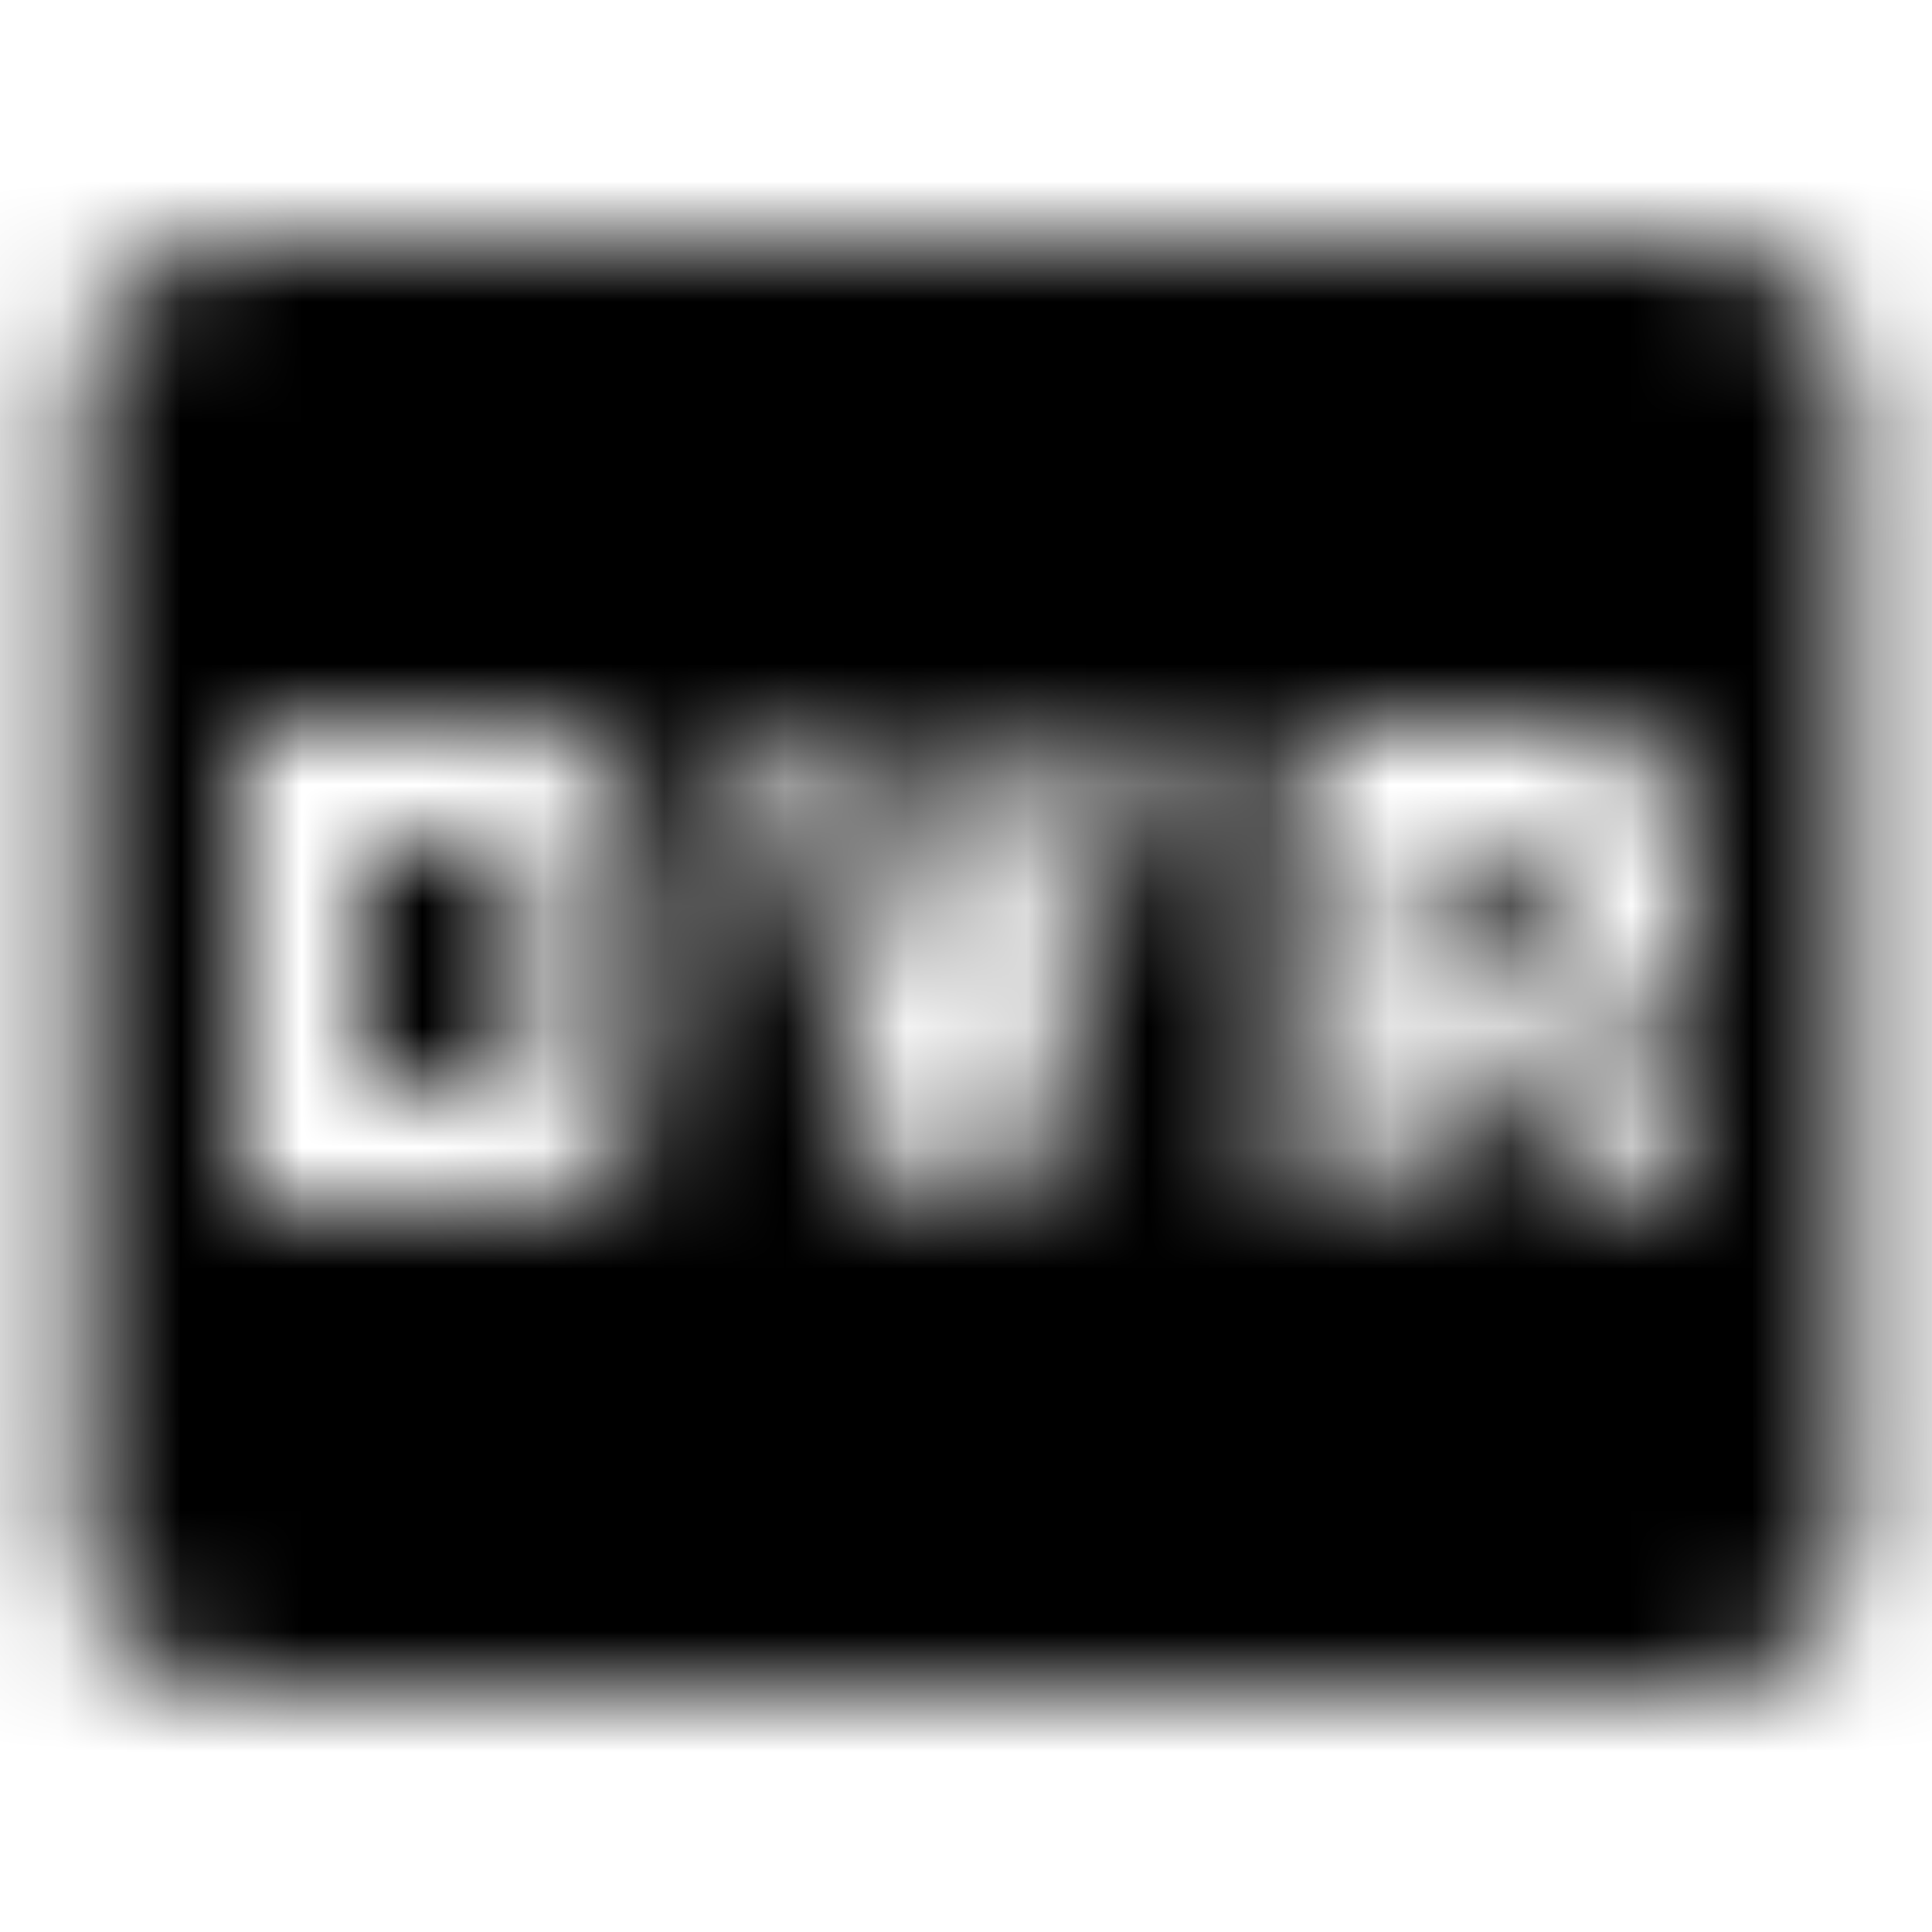 <svg xmlns="http://www.w3.org/2000/svg" xmlns:xlink="http://www.w3.org/1999/xlink" width="16" height="16" viewBox="0 0 16 16">
  <defs>
    <path id="fiber-dvr-a" d="M11.667,7 L13,7 L13,7.667 L11.667,7.667 L11.667,7 Z M3,7 L4.333,7 L4.333,9 L3,9 L3,7 Z M14,2 L2,2 C1.26,2 0.667,2.593 0.667,3.333 L0.667,12.667 C0.667,13.4 1.26,14 2,14 L14,14 C14.74,14 15.333,13.4 15.333,12.667 L15.333,3.333 C15.333,2.593 14.74,2 14,2 Z M5.333,9 C5.333,9.567 4.9,10 4.333,10 L2,10 L2,6 L4.333,6 C4.9,6 5.333,6.433 5.333,7 L5.333,9 Z M8.413,10 L7.413,10 L6.247,6 L7.247,6 L7.913,8.287 L8.58,6 L9.58,6 L8.413,10 L8.413,10 Z M14,7.667 C14,8.067 13.733,8.433 13.4,8.6 L14,10 L13,10 L12.433,8.667 L11.667,8.667 L11.667,10 L10.667,10 L10.667,6 L13,6 C13.567,6 14,6.433 14,7 L14,7.667 Z"/>
  </defs>
  <g fill="none" fill-rule="evenodd">
    <mask id="fiber-dvr-b" fill="#fff">
      <use xlink:href="#fiber-dvr-a"/>
    </mask>
    <g fill="CurrentColor" mask="url(#fiber-dvr-b)">
      <rect width="16" height="16"/>
    </g>
  </g>
</svg>
